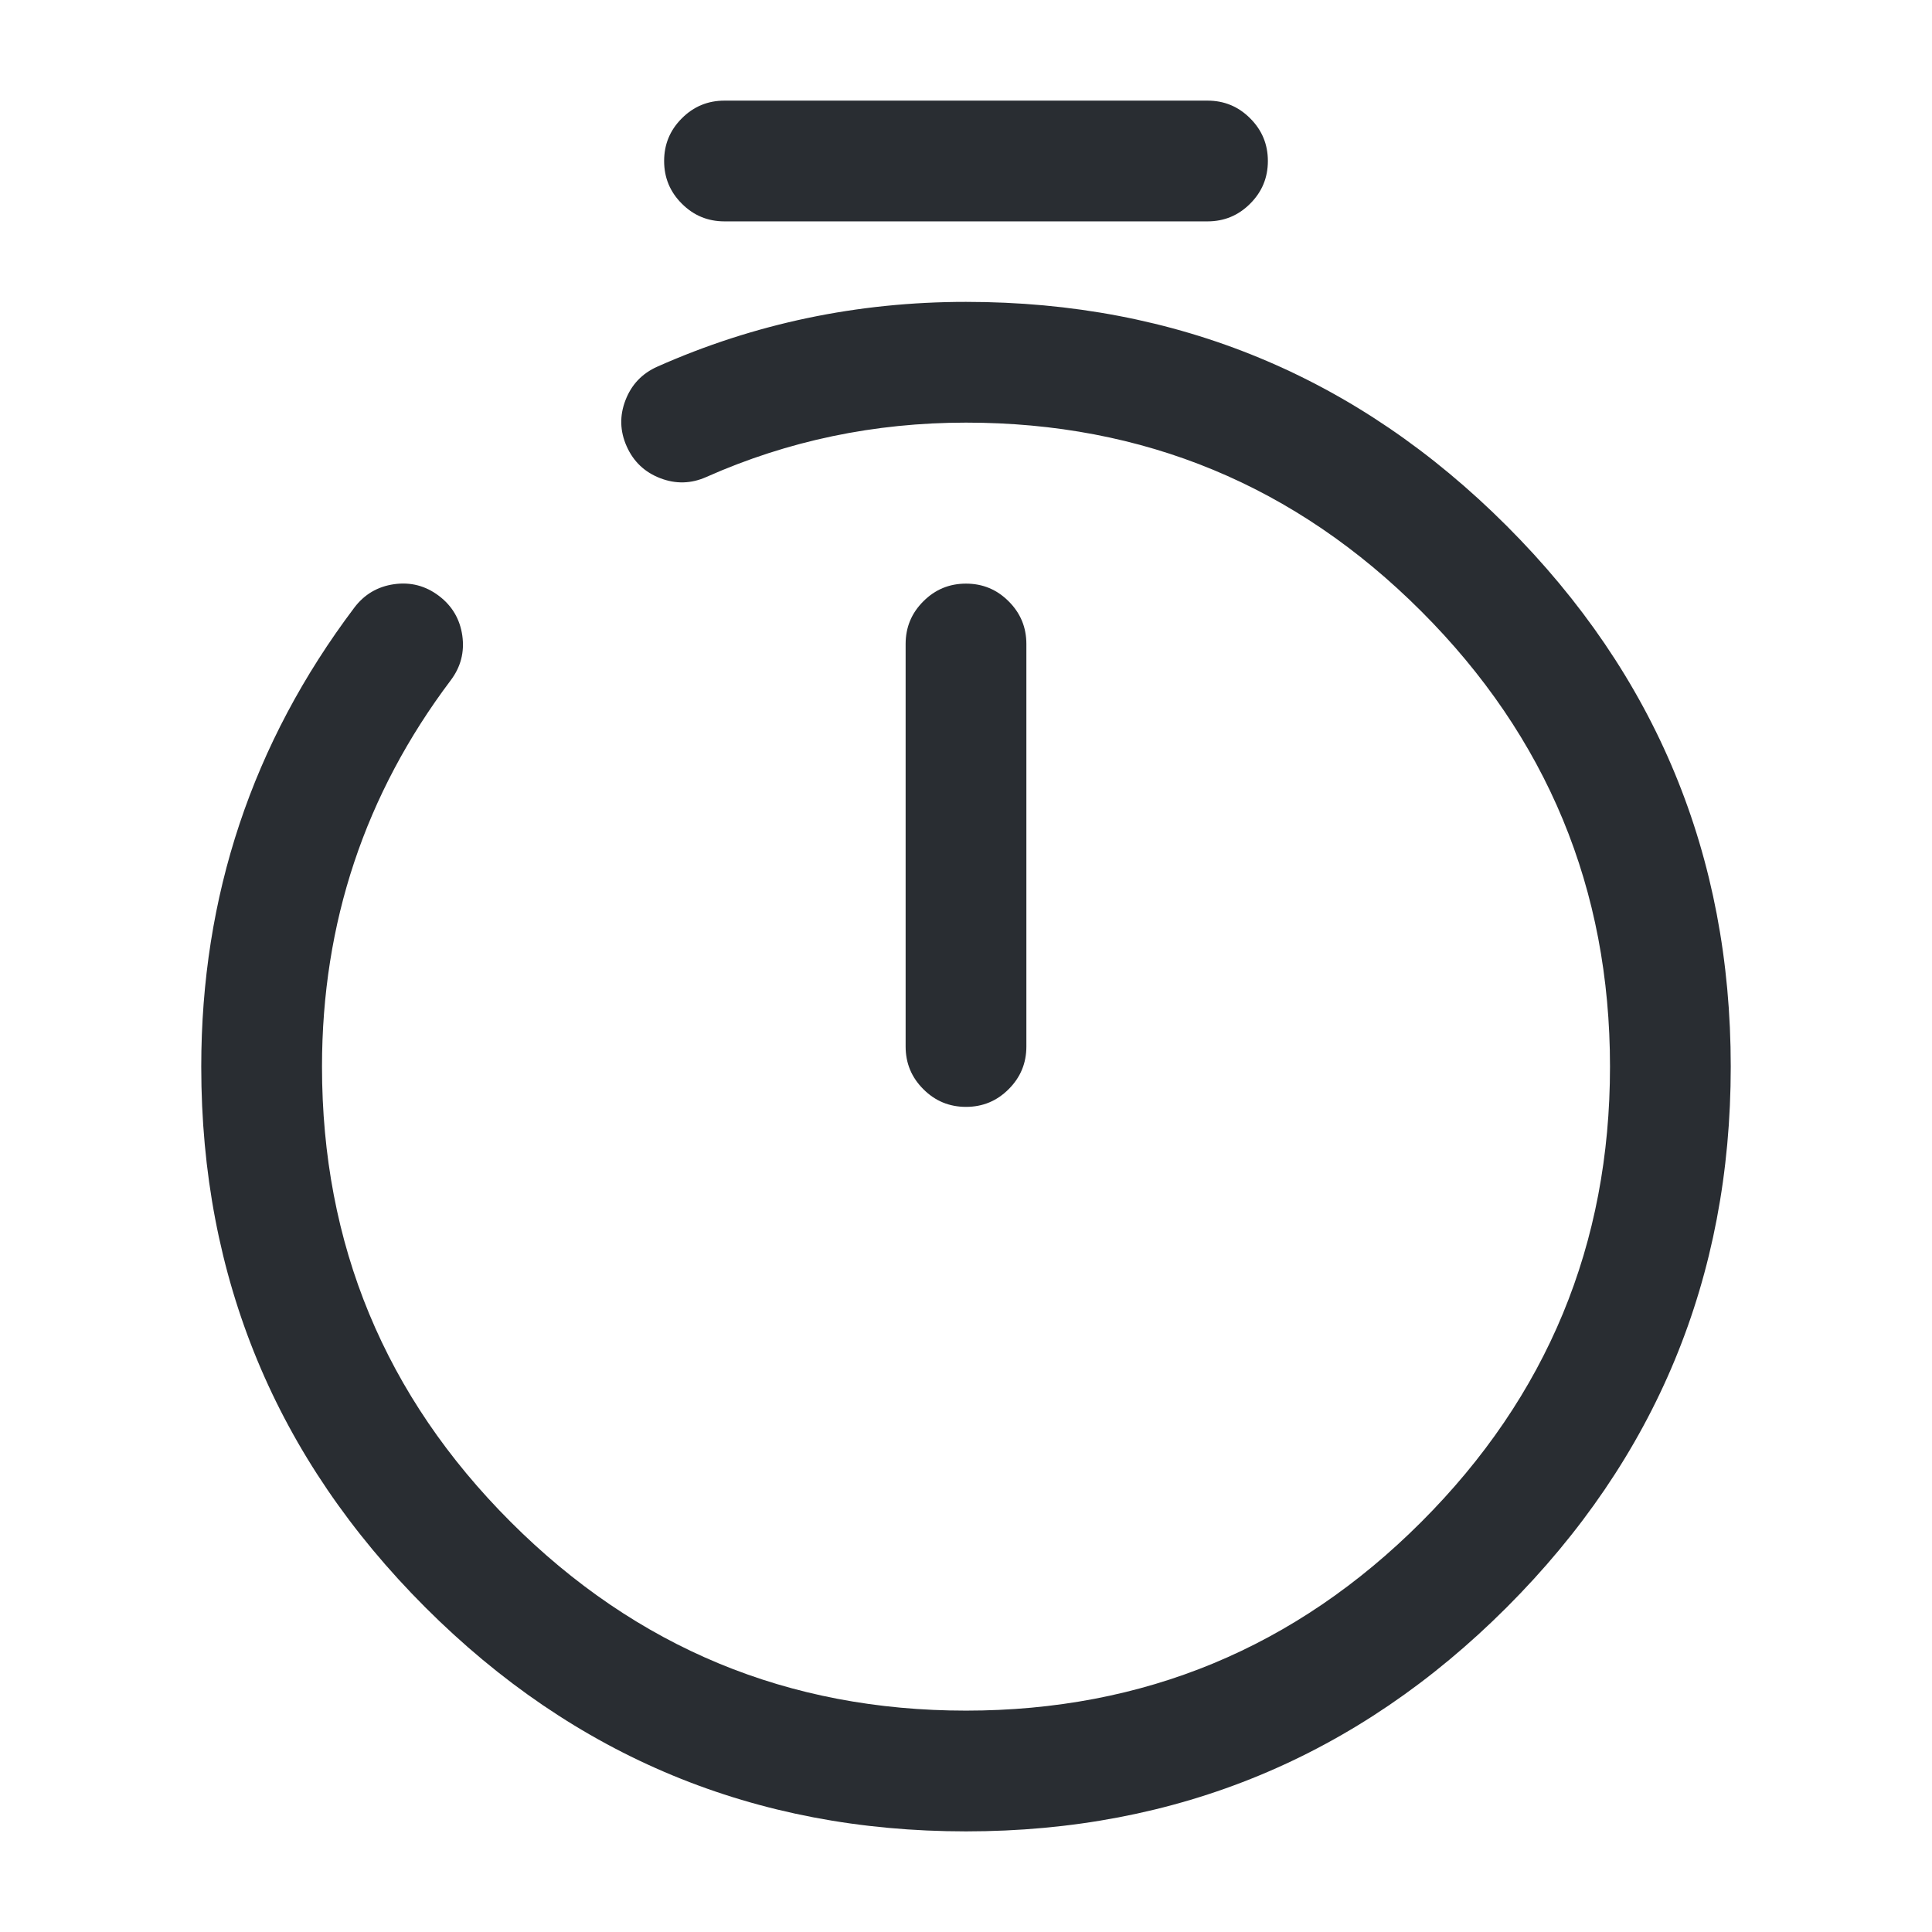 <svg xmlns="http://www.w3.org/2000/svg" width="24" height="24" viewBox="0 0 24 24">
  <defs/>
  <path fill="#292D32" d="M12.75,8 L12.75,13 Q12.75,13.311 12.53,13.53 Q12.311,13.75 12,13.75 Q11.689,13.75 11.47,13.53 Q11.25,13.311 11.25,13 L11.25,8 Q11.25,7.689 11.47,7.47 Q11.689,7.25 12,7.25 Q12.311,7.25 12.53,7.47 Q12.75,7.689 12.75,8 Z"/>
  <path fill="#292D32" d="M9,1.25 L15,1.25 Q15.311,1.25 15.53,1.47 Q15.75,1.689 15.75,2 Q15.75,2.311 15.53,2.53 Q15.311,2.75 15,2.75 L9,2.75 Q8.689,2.75 8.47,2.53 Q8.25,2.311 8.25,2 Q8.25,1.689 8.47,1.47 Q8.689,1.25 9,1.25 Z"/>
  <path fill="#292D32" d="M5.599,8.451 Q4,10.574 4,13.25 Q4,16.562 6.344,18.906 Q8.688,21.25 12,21.25 Q15.312,21.25 17.656,18.906 Q20,16.562 20,13.25 Q20,9.938 17.656,7.594 Q15.312,5.25 12,5.25 Q10.294,5.25 8.775,5.925 Q8.491,6.052 8.201,5.94 Q7.911,5.828 7.785,5.545 Q7.658,5.261 7.77,4.971 Q7.882,4.681 8.165,4.555 Q9.976,3.75 12,3.75 Q15.933,3.75 18.717,6.533 Q21.5,9.317 21.5,13.25 Q21.5,17.183 18.717,19.967 Q15.933,22.75 12,22.75 Q8.067,22.75 5.283,19.967 Q2.5,17.183 2.5,13.25 Q2.5,10.072 4.401,7.549 Q4.588,7.301 4.896,7.257 Q5.203,7.214 5.451,7.401 Q5.699,7.588 5.743,7.896 Q5.786,8.203 5.599,8.451 Z"/>
</svg>

